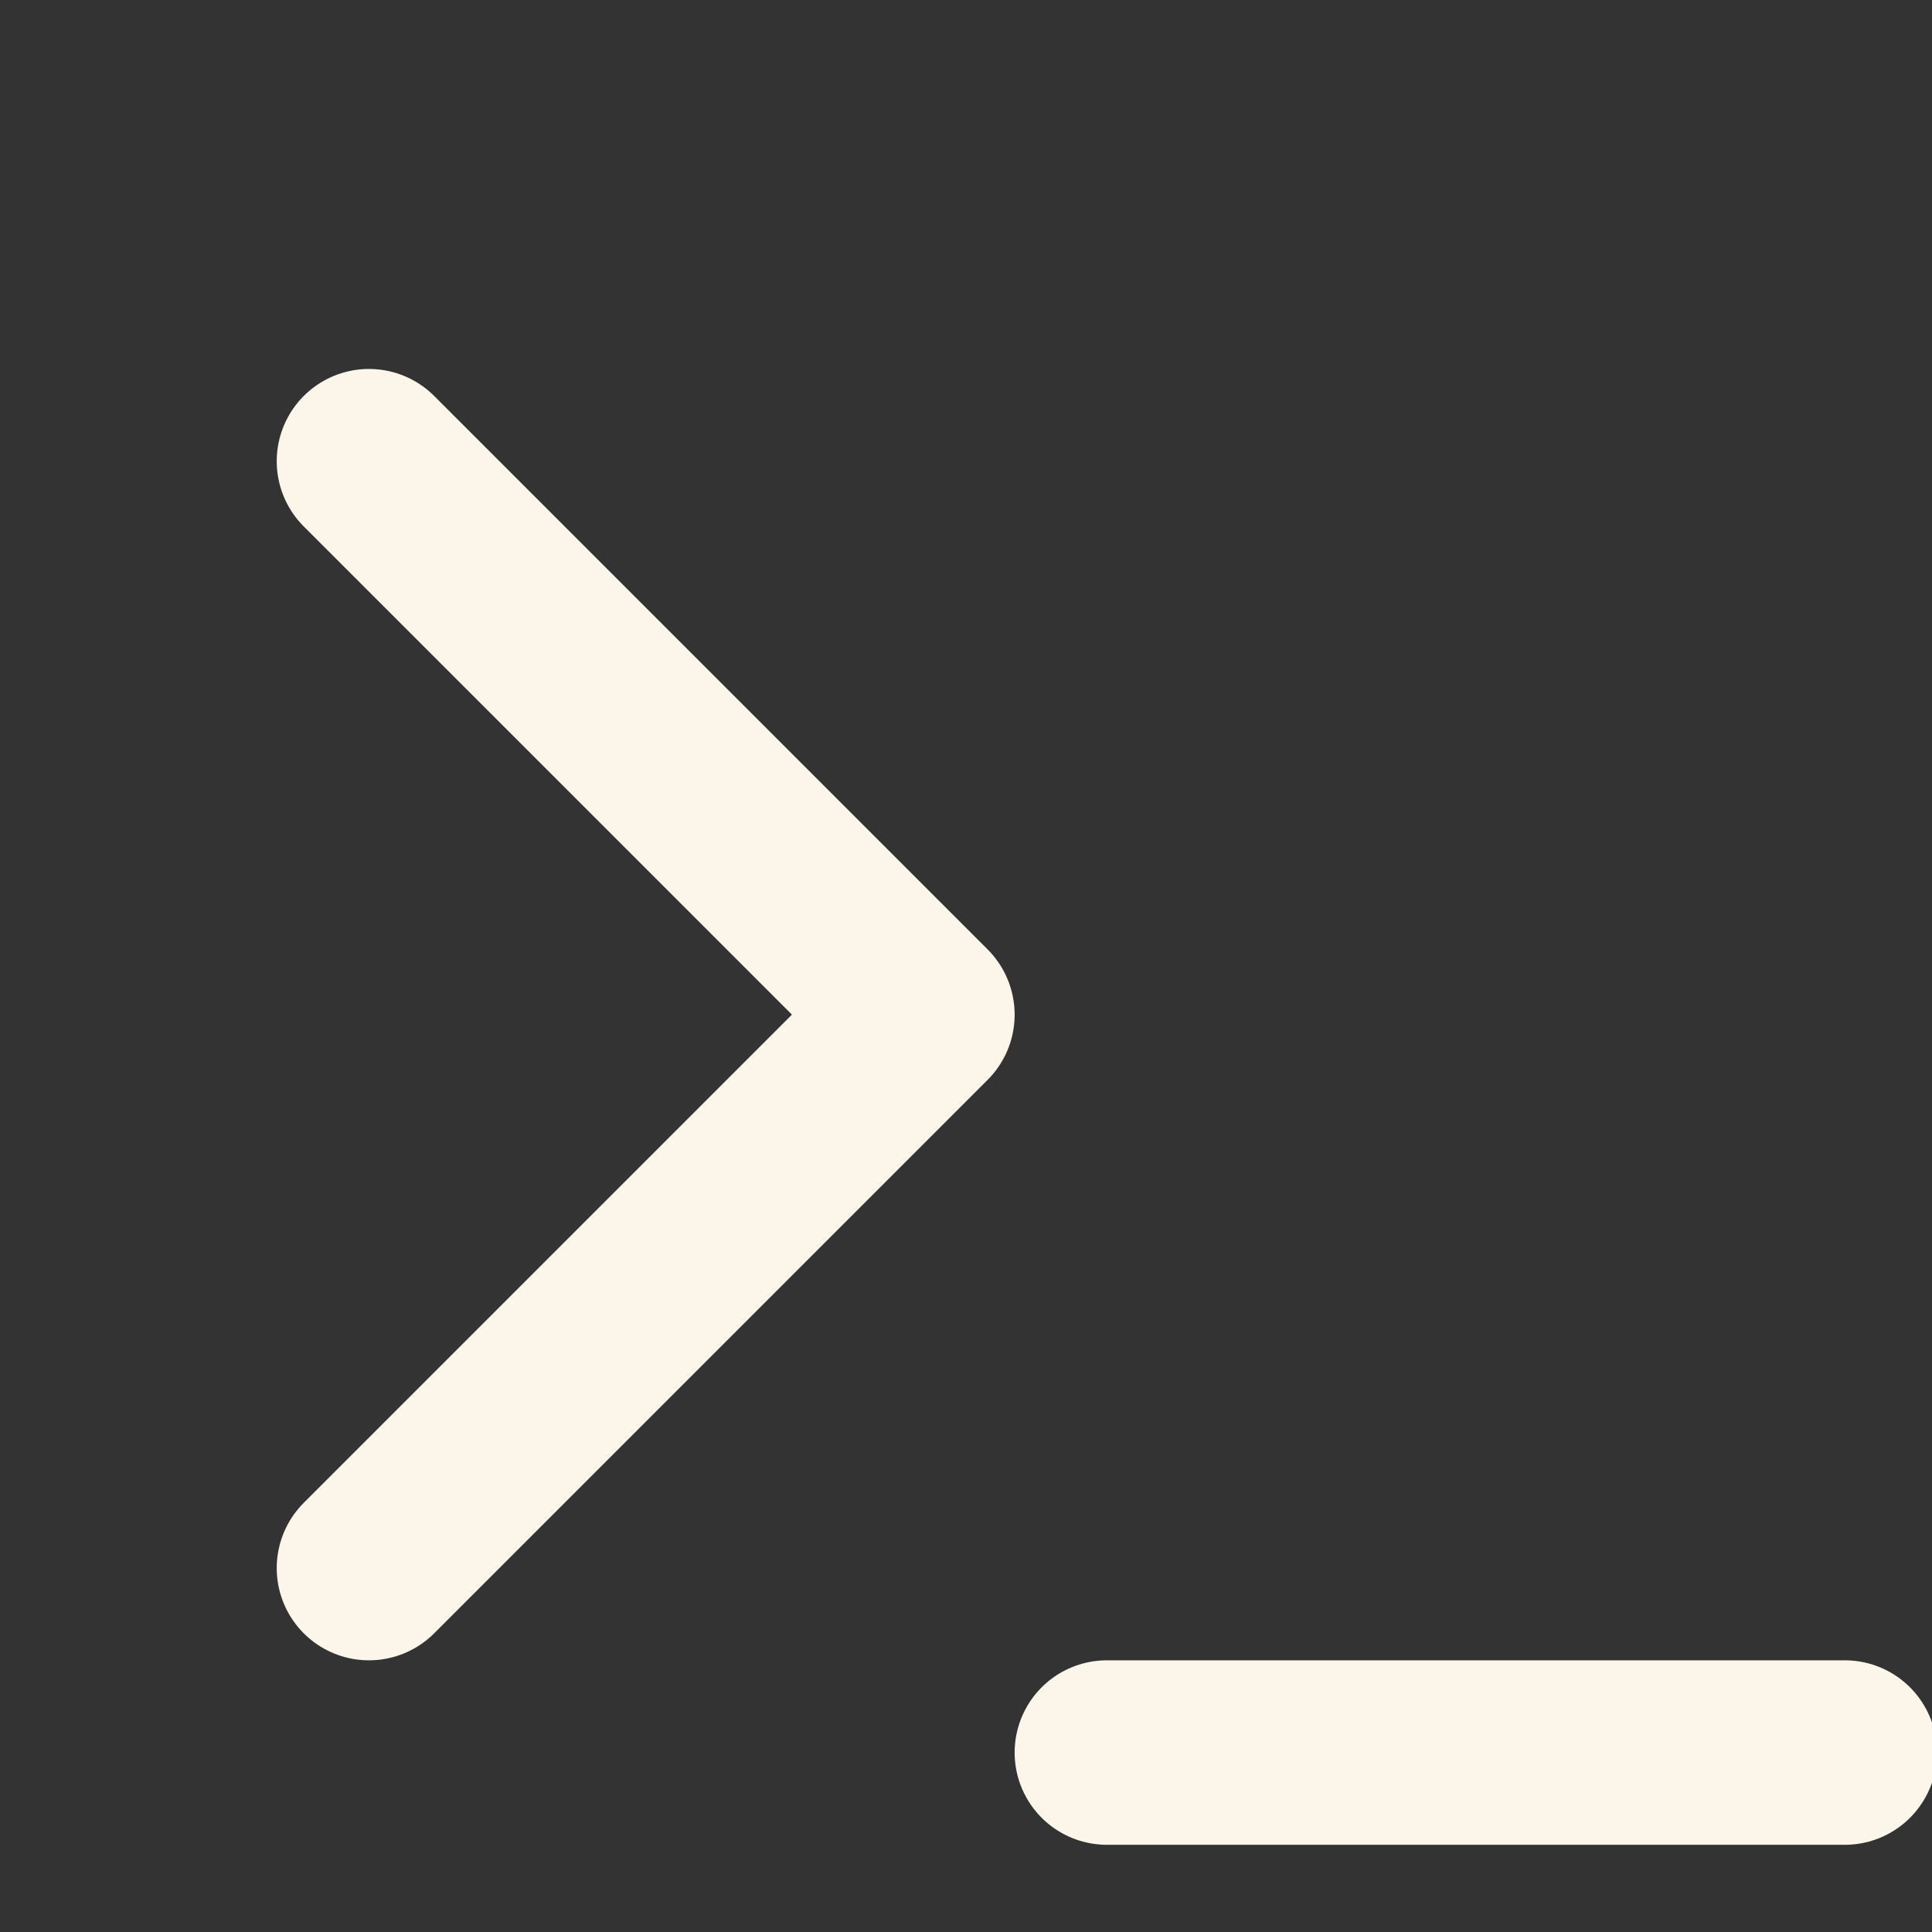 <svg id="SvgjsSvg1001" width="288" height="288" xmlns="http://www.w3.org/2000/svg" version="1.1" xmlns:xlink="http://www.w3.org/1999/xlink">
  <rect width="100%" height="100%" fill="#333333" stroke="none"/>
  <defs id="SvgjsDefs1002"></defs>
  <g id="SvgjsG1008" transform="matrix(1,0,0,1,0,0)">
    <svg xmlns="http://www.w3.org/2000/svg" fill="none" viewBox="0 0 24 24" width="330" height="330">
      <path stroke="#fcf5e9" stroke-linecap="round" stroke-linejoin="round" stroke-width="2" d="m4 17 6-6-6-6m8 14h8" class="colorStroke000 svgStroke"></path>
    </svg>
  </g>
</svg>